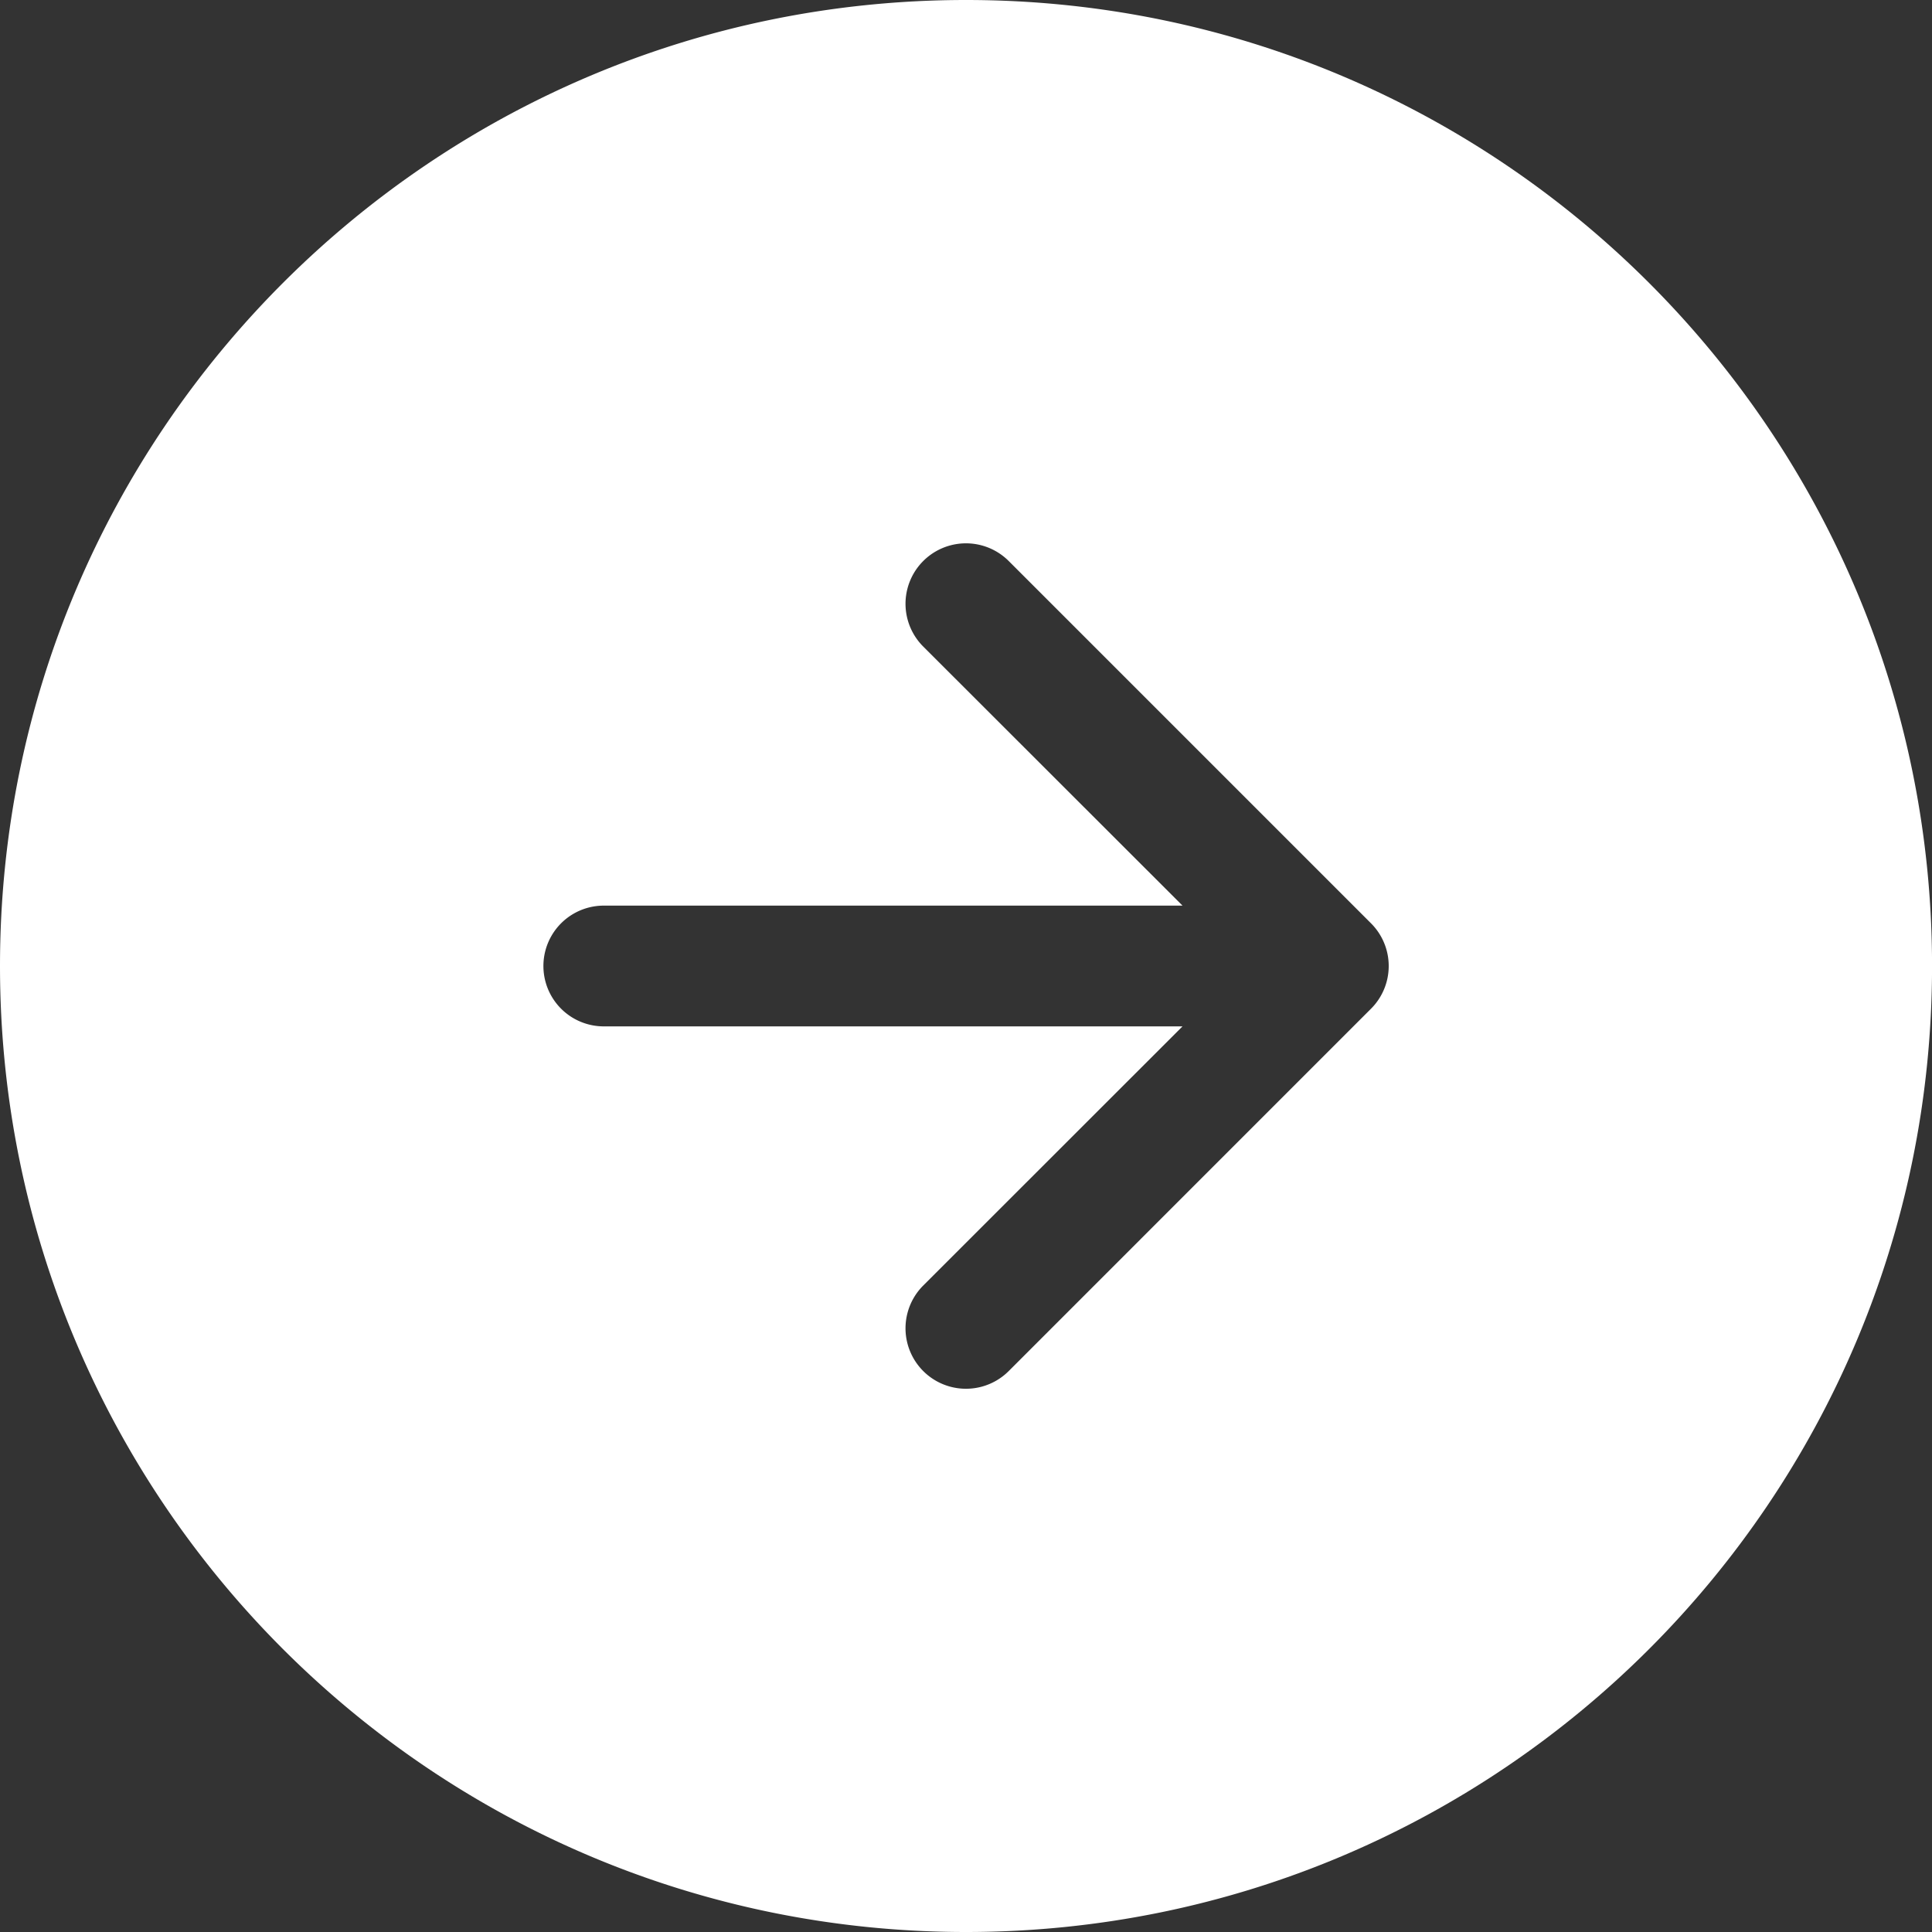<svg xmlns="http://www.w3.org/2000/svg" width="45.869" height="45.869" viewBox="1726.169 1020.773 45.869 45.869"><rect x="1726.169" y="1020.773" width="45.869" height="45.869" fill="#333333" stroke="none"/><g data-name="arrow-down-circle-fill"><path d="M1749.104 1020.773c12.666 0 22.935 10.268 22.935 22.934 0 12.667-10.269 22.935-22.935 22.935-12.666 0-22.935-10.268-22.935-22.935 0-12.666 10.269-22.934 22.935-22.934Zm-8.6 21.501a1.433 1.433 0 0 0 0 2.867h13.74l-6.156 6.153a1.435 1.435 0 0 0 2.03 2.03l8.6-8.601a1.433 1.433 0 0 0 0-2.03l-8.6-8.6a1.435 1.435 0 1 0-2.03 2.03l6.156 6.151h-13.74Z" fill="#fff" fill-rule="evenodd" data-name="Path 74614"/></g></svg>